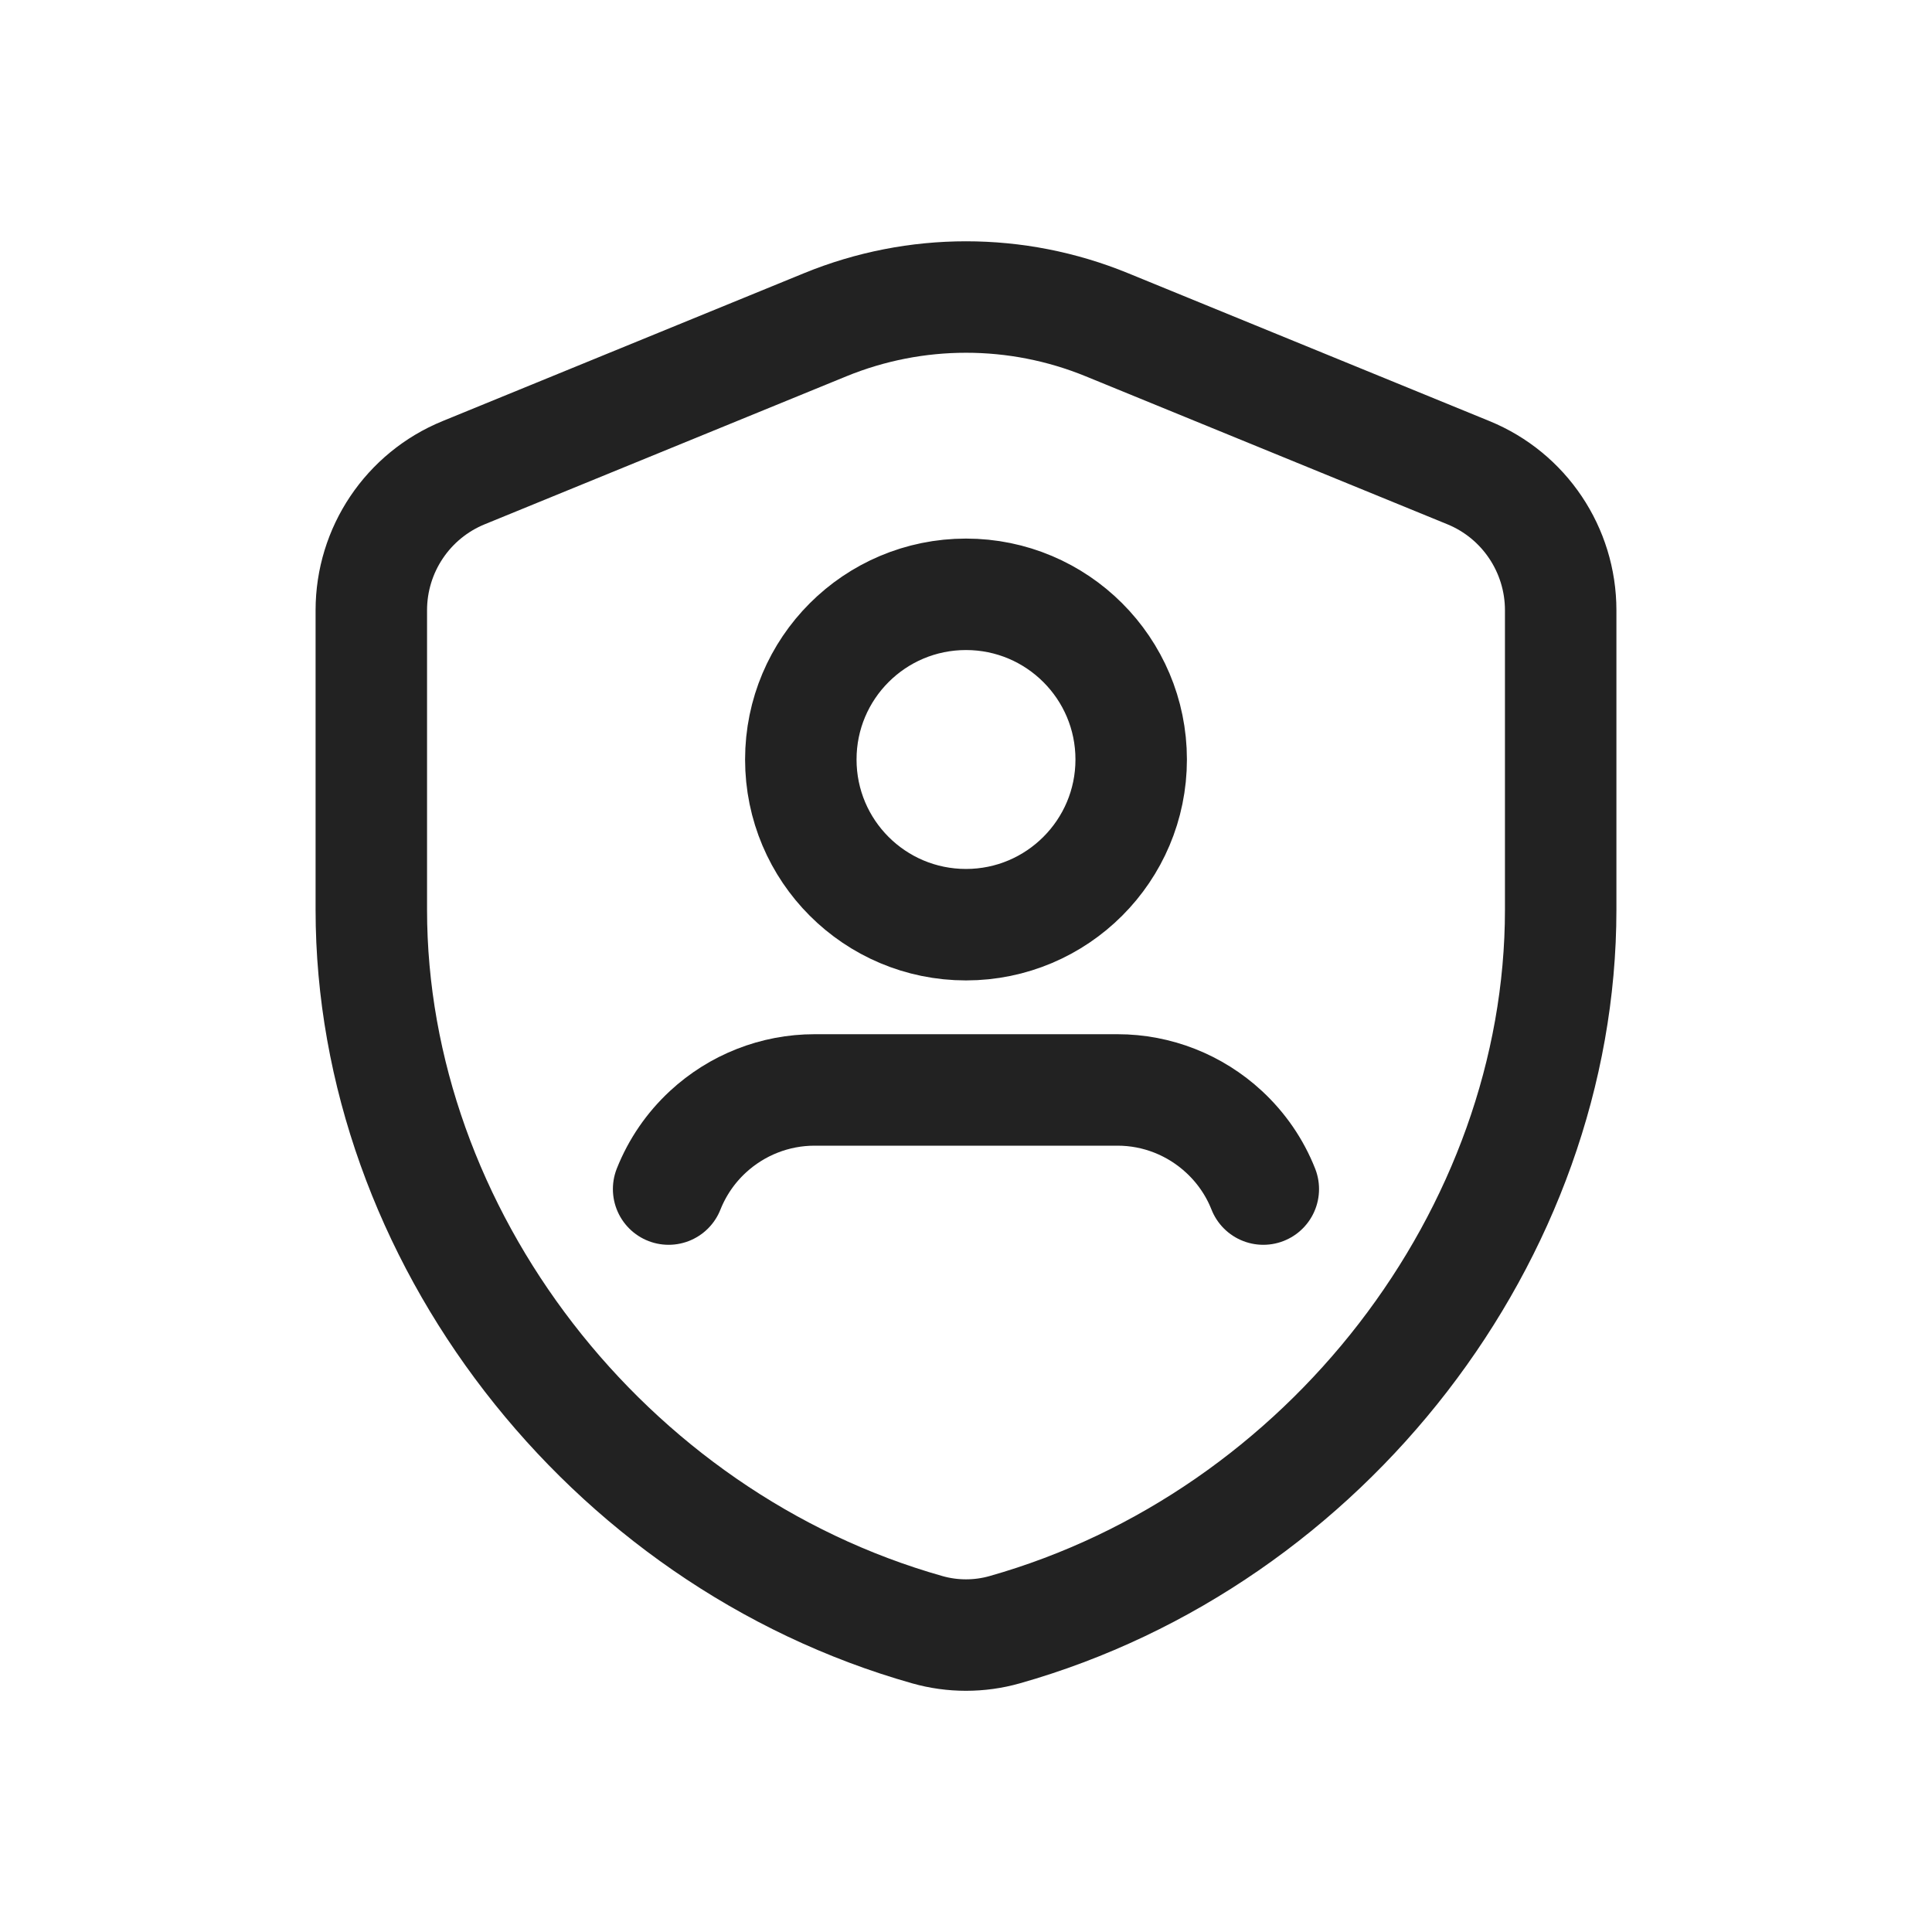 <svg width="26" height="26" viewBox="0 0 26 26" fill="none" xmlns="http://www.w3.org/2000/svg">
<path d="M13 7.998C14.227 7.998 15.223 8.993 15.223 10.221C15.223 11.448 14.227 12.444 13 12.444C11.772 12.444 10.777 11.45 10.777 10.221C10.777 8.992 11.772 7.998 13 7.998" stroke="#222222" stroke-width="1.5" stroke-linecap="round" stroke-linejoin="round"/>
<path fill-rule="evenodd" clip-rule="evenodd" d="M21.003 12.242C21.003 16.612 17.845 20.708 13.52 21.932C13.182 22.028 12.818 22.028 12.48 21.932C8.155 20.709 4.997 16.612 4.997 12.242V8.213C4.997 7.4 5.488 6.668 6.24 6.361L11.106 4.37C12.321 3.873 13.681 3.873 14.895 4.37L19.761 6.361C20.512 6.668 21.003 7.4 21.003 8.213V12.242Z" stroke="#222222" stroke-width="1.5" stroke-linecap="round" stroke-linejoin="round"/>
<path d="M17.001 16.002C16.885 15.708 16.704 15.446 16.473 15.232V15.232C16.082 14.87 15.572 14.668 15.039 14.668C14.149 14.668 11.851 14.668 10.962 14.668C10.429 14.668 9.917 14.87 9.526 15.232V15.232C9.295 15.446 9.115 15.708 8.998 16.002" stroke="#222222" stroke-width="1.5" stroke-linecap="round" stroke-linejoin="round"/>
</svg>
